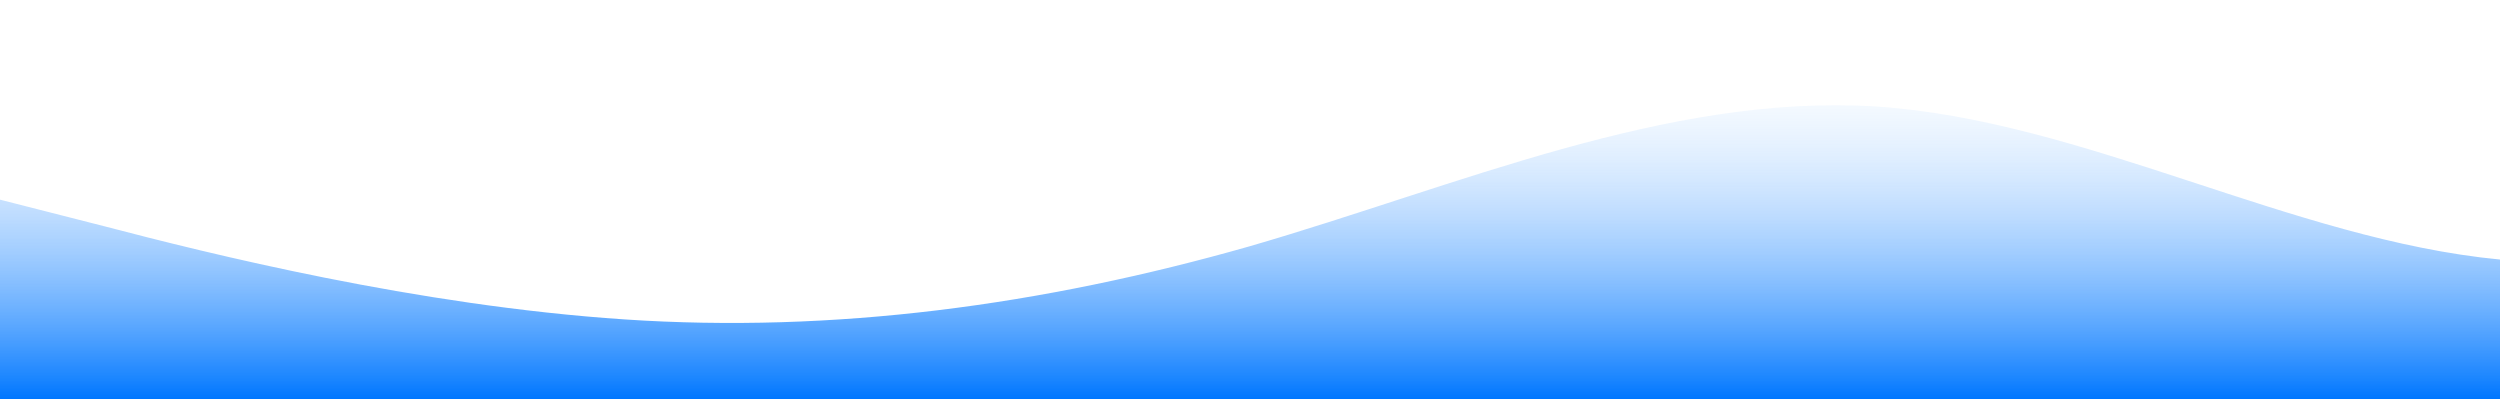 <?xml version="1.0" standalone="no"?>
<svg xmlns:xlink="http://www.w3.org/1999/xlink" id="wave" style="transform:rotate(0deg); transition: 0.3s" viewBox="0 0 1440 230" version="1.1" xmlns="http://www.w3.org/2000/svg"><defs><linearGradient id="sw-gradient-0" x1="0" x2="0" y1="1" y2="0"><stop stop-color="rgba(0, 119, 255, 1)" offset="0%"/><stop stop-color="rgba(255, 255, 255, 0)" offset="100%"/></linearGradient></defs><path style="transform:translate(0, 0px); opacity:1" fill="url(#sw-gradient-0)" d="M0,115L60,130.3C120,146,240,176,360,184C480,192,600,176,720,141.8C840,107,960,54,1080,61.3C1200,69,1320,138,1440,149.5C1560,161,1680,115,1800,111.2C1920,107,2040,146,2160,145.7C2280,146,2400,107,2520,103.5C2640,100,2760,130,2880,130.3C3000,130,3120,100,3240,84.3C3360,69,3480,69,3600,65.2C3720,61,3840,54,3960,49.8C4080,46,4200,46,4320,42.2C4440,38,4560,31,4680,30.7C4800,31,4920,38,5040,61.3C5160,84,5280,123,5400,126.5C5520,130,5640,100,5760,103.5C5880,107,6000,146,6120,145.7C6240,146,6360,107,6480,88.2C6600,69,6720,69,6840,57.5C6960,46,7080,23,7200,19.2C7320,15,7440,31,7560,30.7C7680,31,7800,15,7920,42.2C8040,69,8160,138,8280,161C8400,184,8520,161,8580,149.5L8640,138L8640,230L8580,230C8520,230,8400,230,8280,230C8160,230,8040,230,7920,230C7800,230,7680,230,7560,230C7440,230,7320,230,7200,230C7080,230,6960,230,6840,230C6720,230,6600,230,6480,230C6360,230,6240,230,6120,230C6000,230,5880,230,5760,230C5640,230,5520,230,5400,230C5280,230,5160,230,5040,230C4920,230,4800,230,4680,230C4560,230,4440,230,4320,230C4200,230,4080,230,3960,230C3840,230,3720,230,3600,230C3480,230,3360,230,3240,230C3120,230,3000,230,2880,230C2760,230,2640,230,2520,230C2400,230,2280,230,2160,230C2040,230,1920,230,1800,230C1680,230,1560,230,1440,230C1320,230,1200,230,1080,230C960,230,840,230,720,230C600,230,480,230,360,230C240,230,120,230,60,230L0,230Z"/></svg>